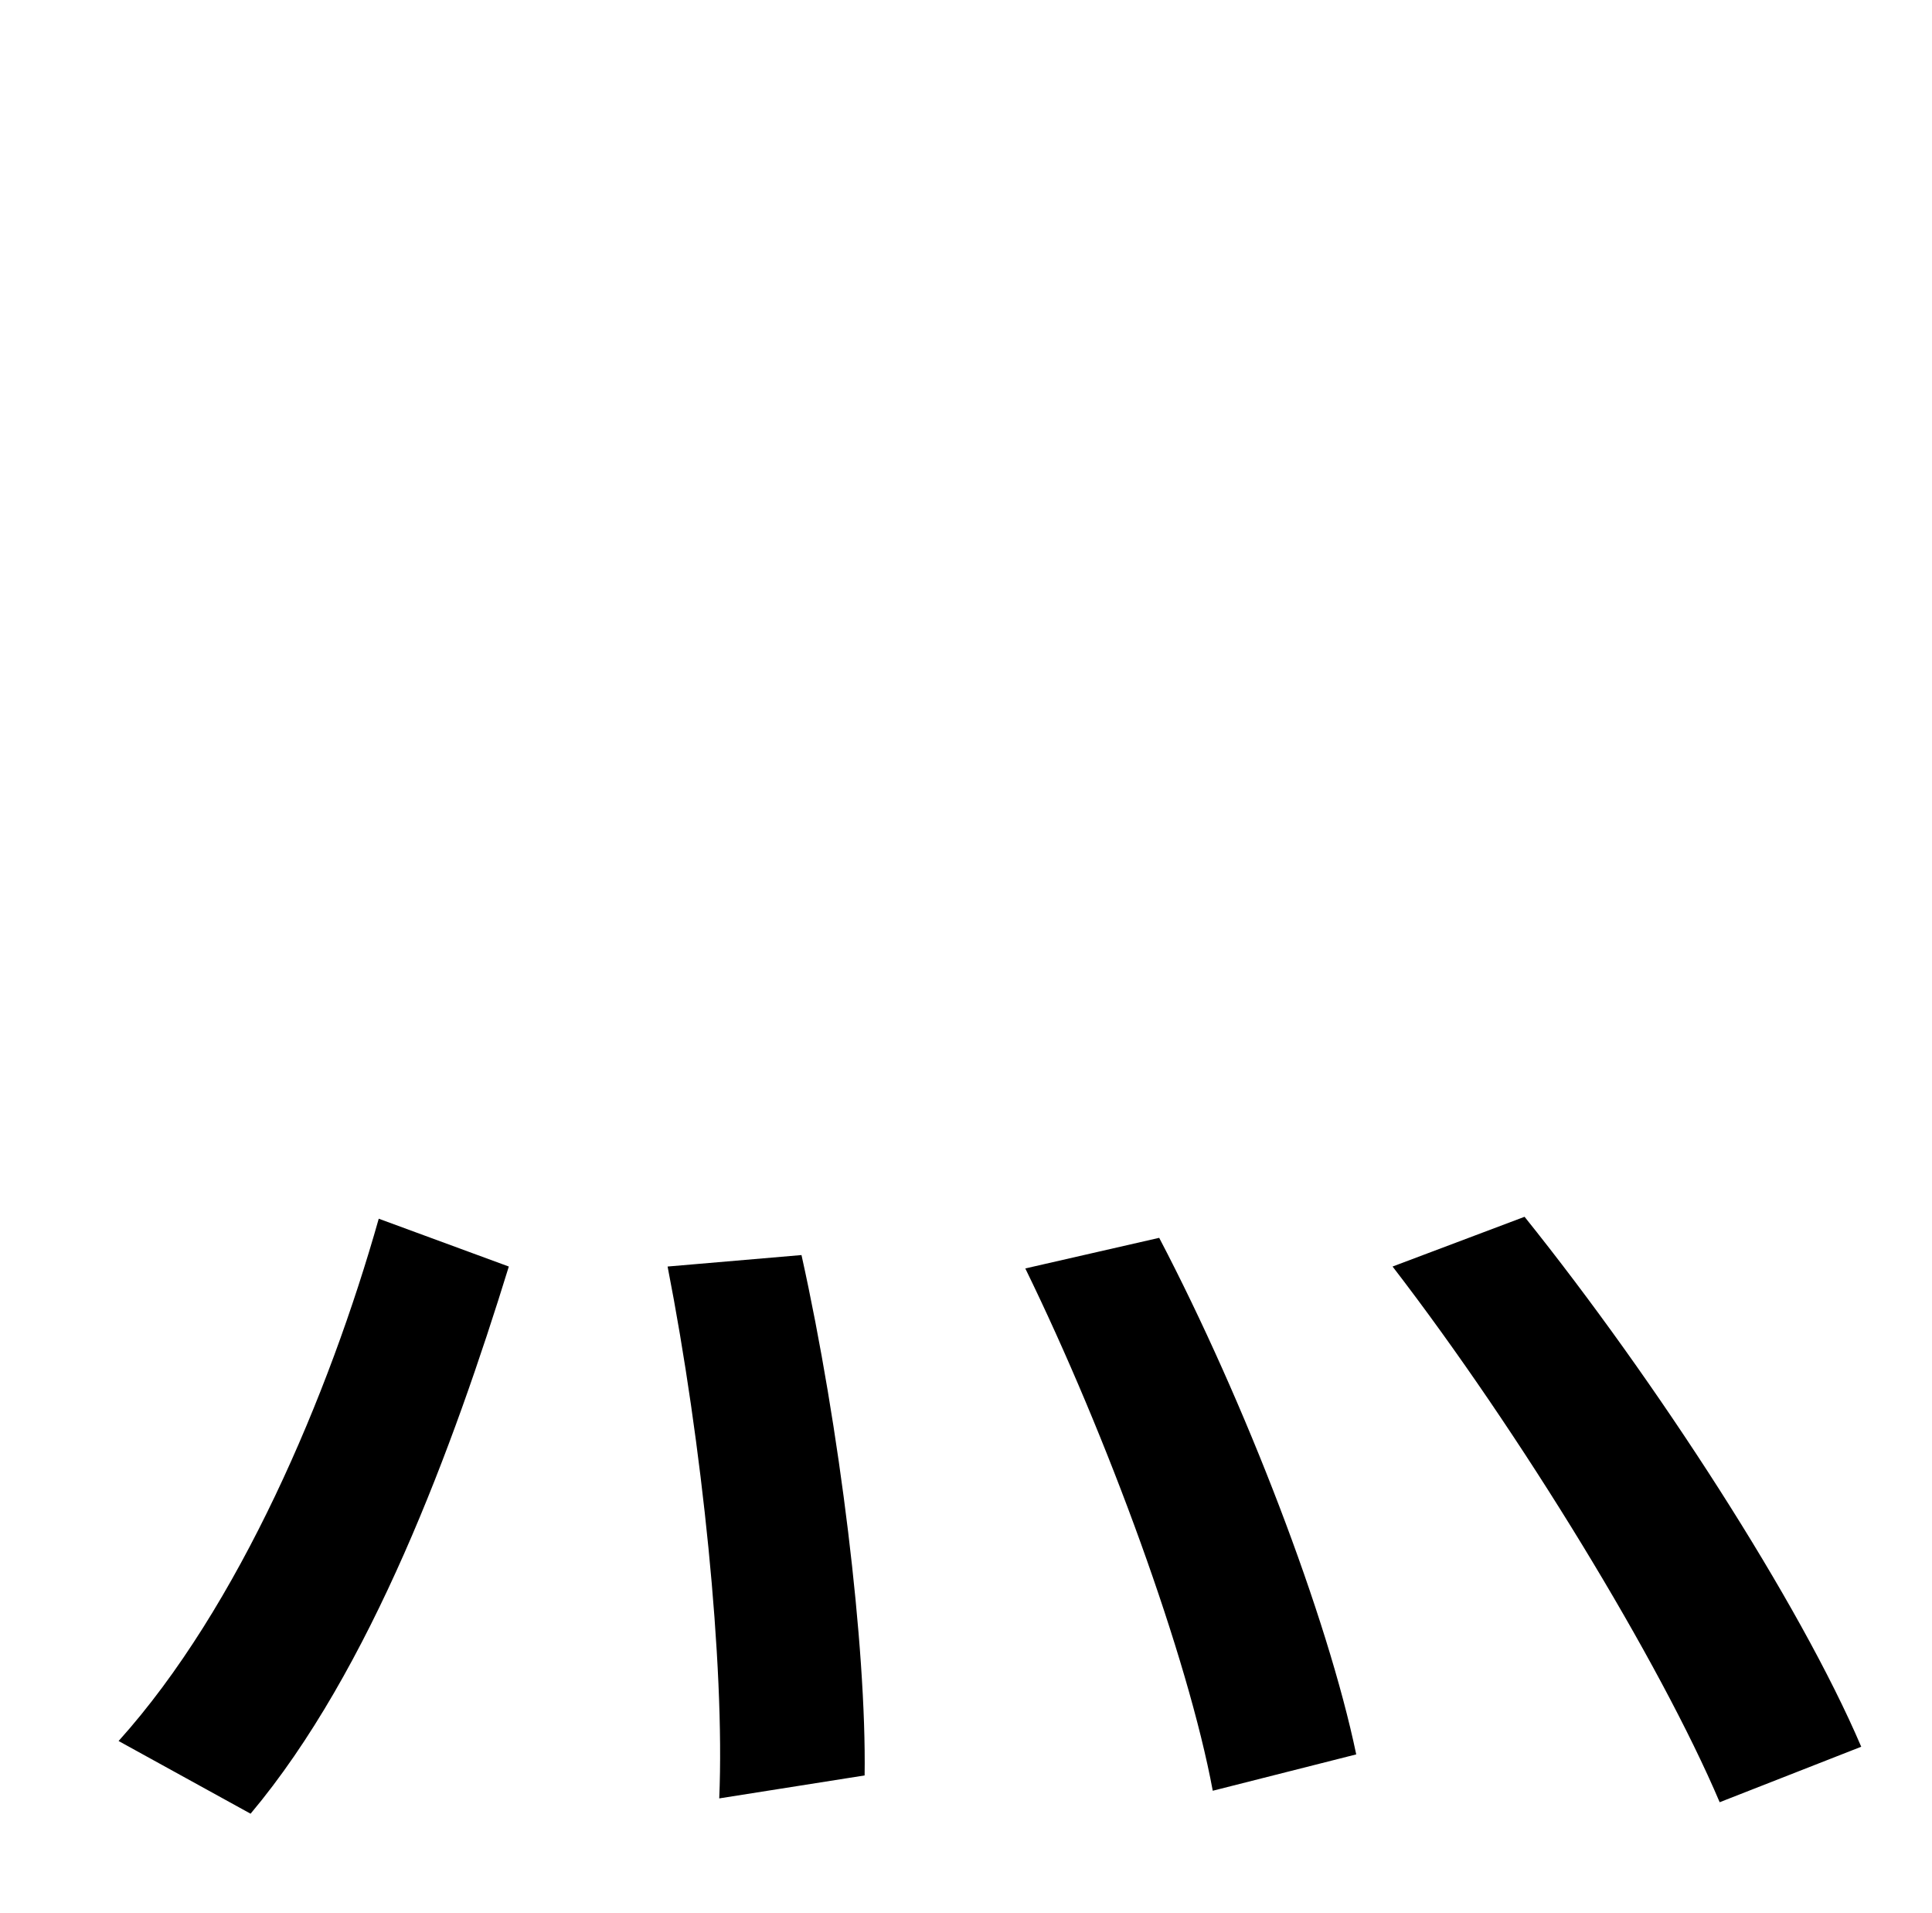 <?xml version="1.0" standalone="no"?>
<!DOCTYPE svg PUBLIC "-//W3C//DTD SVG 1.1//EN" "http://www.w3.org/Graphics/SVG/1.1/DTD/svg11.dtd" >
<svg xmlns="http://www.w3.org/2000/svg" xmlns:xlink="http://www.w3.org/1999/xlink" version="1.1" viewBox="-10 0 1010 1000">
   <path fill="currentColor"
d="M188 637l68 25c-29 94 -72 211 -135 286l-69 -38c63 -70 110 -181 136 -273zM339 662l70 -6c20 90 34 205 33 272l-76 12c3 -70 -9 -186 -27 -278zM526 663l70 -16c45 86 88 198 103 270l-75 19c-13 -70 -55 -185 -98 -273zM718 662l69 -26c69 86 144 202 176 277l-74 29
c-31 -73 -104 -193 -171 -280z" />
</svg>
